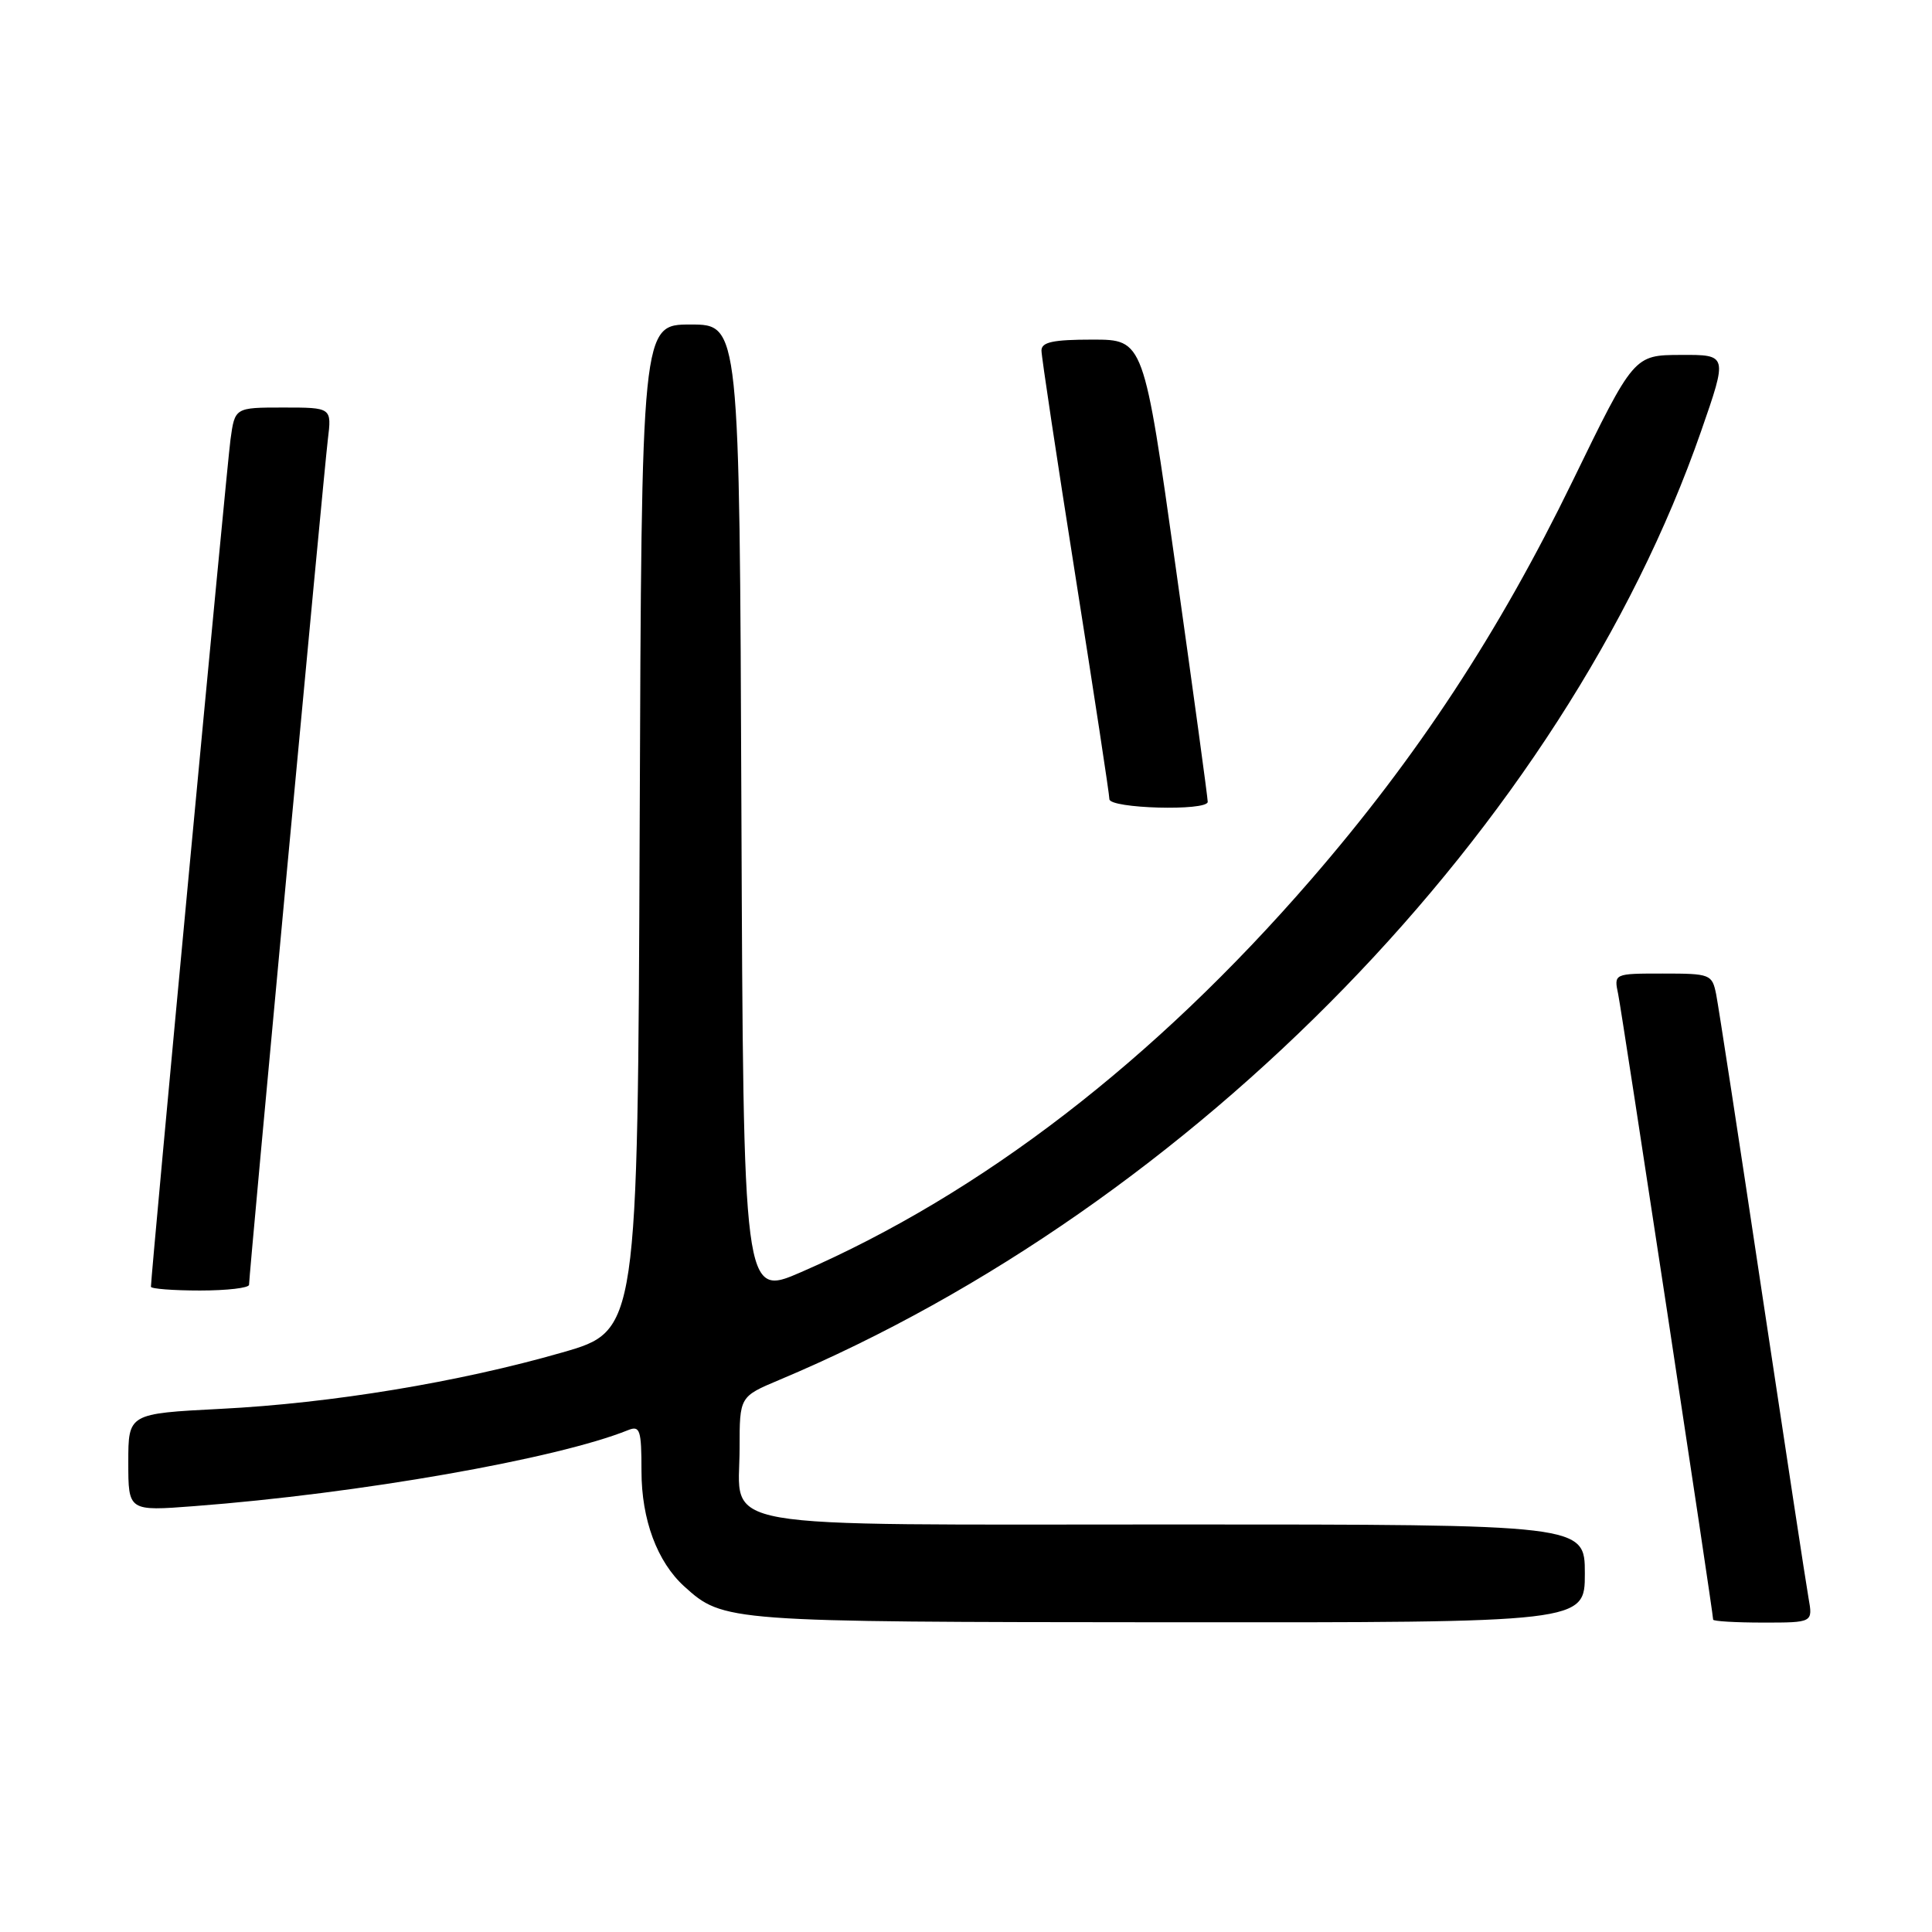 <?xml version="1.0" encoding="UTF-8" standalone="no"?>
<!DOCTYPE svg PUBLIC "-//W3C//DTD SVG 1.1//EN" "http://www.w3.org/Graphics/SVG/1.1/DTD/svg11.dtd" >
<svg xmlns="http://www.w3.org/2000/svg" xmlns:xlink="http://www.w3.org/1999/xlink" version="1.1" viewBox="0 0 256 256">
 <g >
 <path fill="currentColor"
d=" M 210.00 208.50 C 210.00 202.00 210.00 202.00 155.83 202.00 C 93.00 202.00 98.00 202.88 98.00 191.87 C 98.00 185.06 98.00 185.06 103.25 182.85 C 158.23 159.75 207.24 109.33 225.40 57.15 C 228.93 47.00 228.93 47.00 222.72 47.03 C 216.50 47.05 216.50 47.05 208.36 63.78 C 198.59 83.86 187.79 100.30 173.69 116.58 C 152.91 140.57 130.03 158.17 106.16 168.56 C 98.50 171.89 98.50 171.89 98.24 107.44 C 97.99 43.00 97.99 43.00 91.50 43.00 C 85.01 43.00 85.01 43.00 84.76 109.67 C 84.50 176.34 84.50 176.34 74.50 179.21 C 60.84 183.14 43.90 185.94 29.25 186.68 C 17.00 187.31 17.00 187.31 17.00 193.77 C 17.00 200.24 17.00 200.24 25.75 199.57 C 47.58 197.91 73.79 193.31 83.25 189.49 C 84.80 188.87 85.00 189.48 85.00 194.93 C 85.00 201.36 87.08 206.95 90.67 210.21 C 95.86 214.90 96.18 214.92 154.75 214.96 C 210.00 215.00 210.00 215.00 210.00 208.50 Z  M 239.64 211.75 C 239.32 209.96 236.56 191.85 233.50 171.50 C 230.45 151.15 227.70 133.26 227.40 131.75 C 226.86 129.09 226.63 129.00 220.34 129.00 C 213.84 129.00 213.84 129.00 214.42 131.75 C 214.93 134.23 227.00 213.68 227.00 214.61 C 227.00 214.82 229.98 215.00 233.61 215.00 C 240.22 215.00 240.22 215.00 239.64 211.75 Z  M 33.00 170.24 C 33.00 168.86 42.91 62.61 43.44 58.25 C 43.96 54.00 43.96 54.00 37.54 54.00 C 31.12 54.00 31.12 54.00 30.54 58.25 C 30.06 61.75 20.00 168.89 20.00 170.50 C 20.00 170.77 22.92 171.00 26.50 171.00 C 30.08 171.00 33.00 170.66 33.00 170.24 Z  M 160.03 106.25 C 160.05 105.84 158.14 91.89 155.80 75.25 C 151.55 45.00 151.55 45.00 144.77 45.00 C 139.52 45.00 138.00 45.33 138.00 46.45 C 138.00 47.25 140.03 60.70 142.50 76.34 C 144.97 91.98 147.00 105.27 147.00 105.89 C 147.00 107.14 159.98 107.50 160.03 106.25 Z "/>
</g>
</svg>